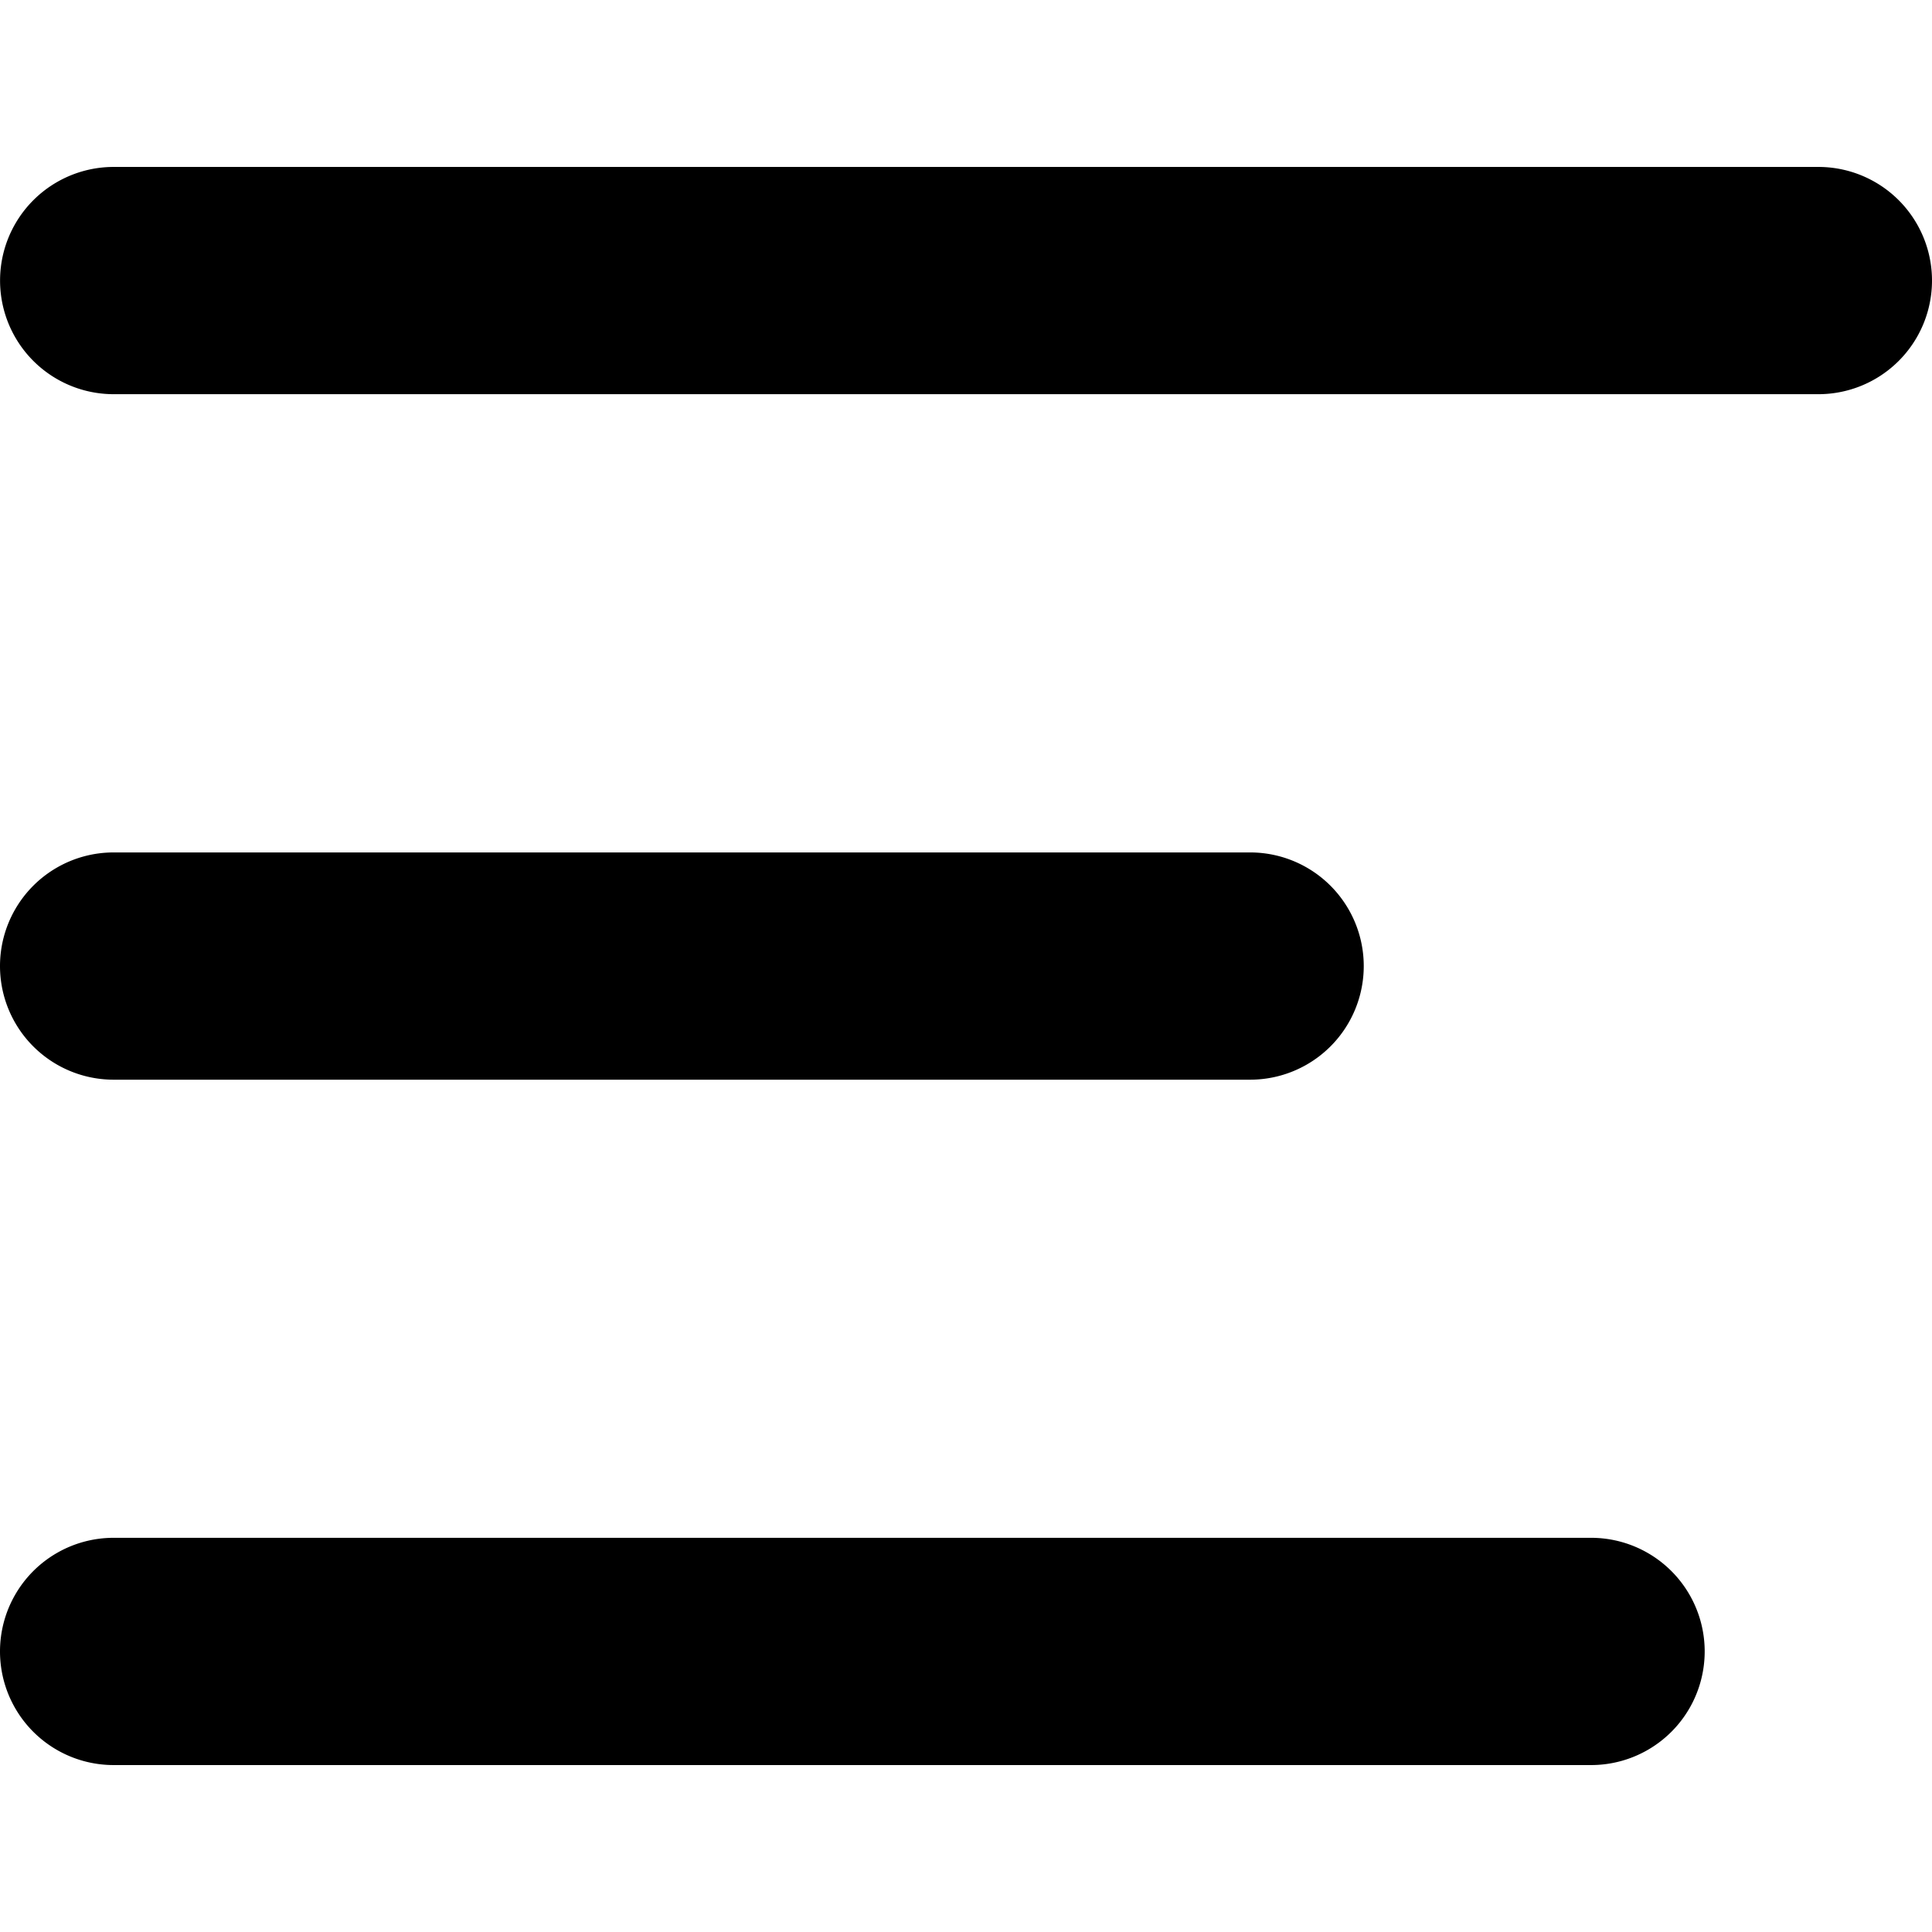 <svg xmlns="http://www.w3.org/2000/svg" viewBox="0 0 32 32"><path fill="currentColor" d="M30.118 6.529H1.883a1.882 1.882 0 1 1 0-3.764h28.235a1.882 1.882 0 1 1 0 3.764m-9.412 11.354H1.882a1.882 1.882 0 1 1 0-3.764h18.824a1.882 1.882 0 1 1 0 3.764m5.647 11.352H1.882a1.882 1.882 0 1 1 0-3.764h24.471a1.882 1.882 0 1 1 0 3.764"/></svg>